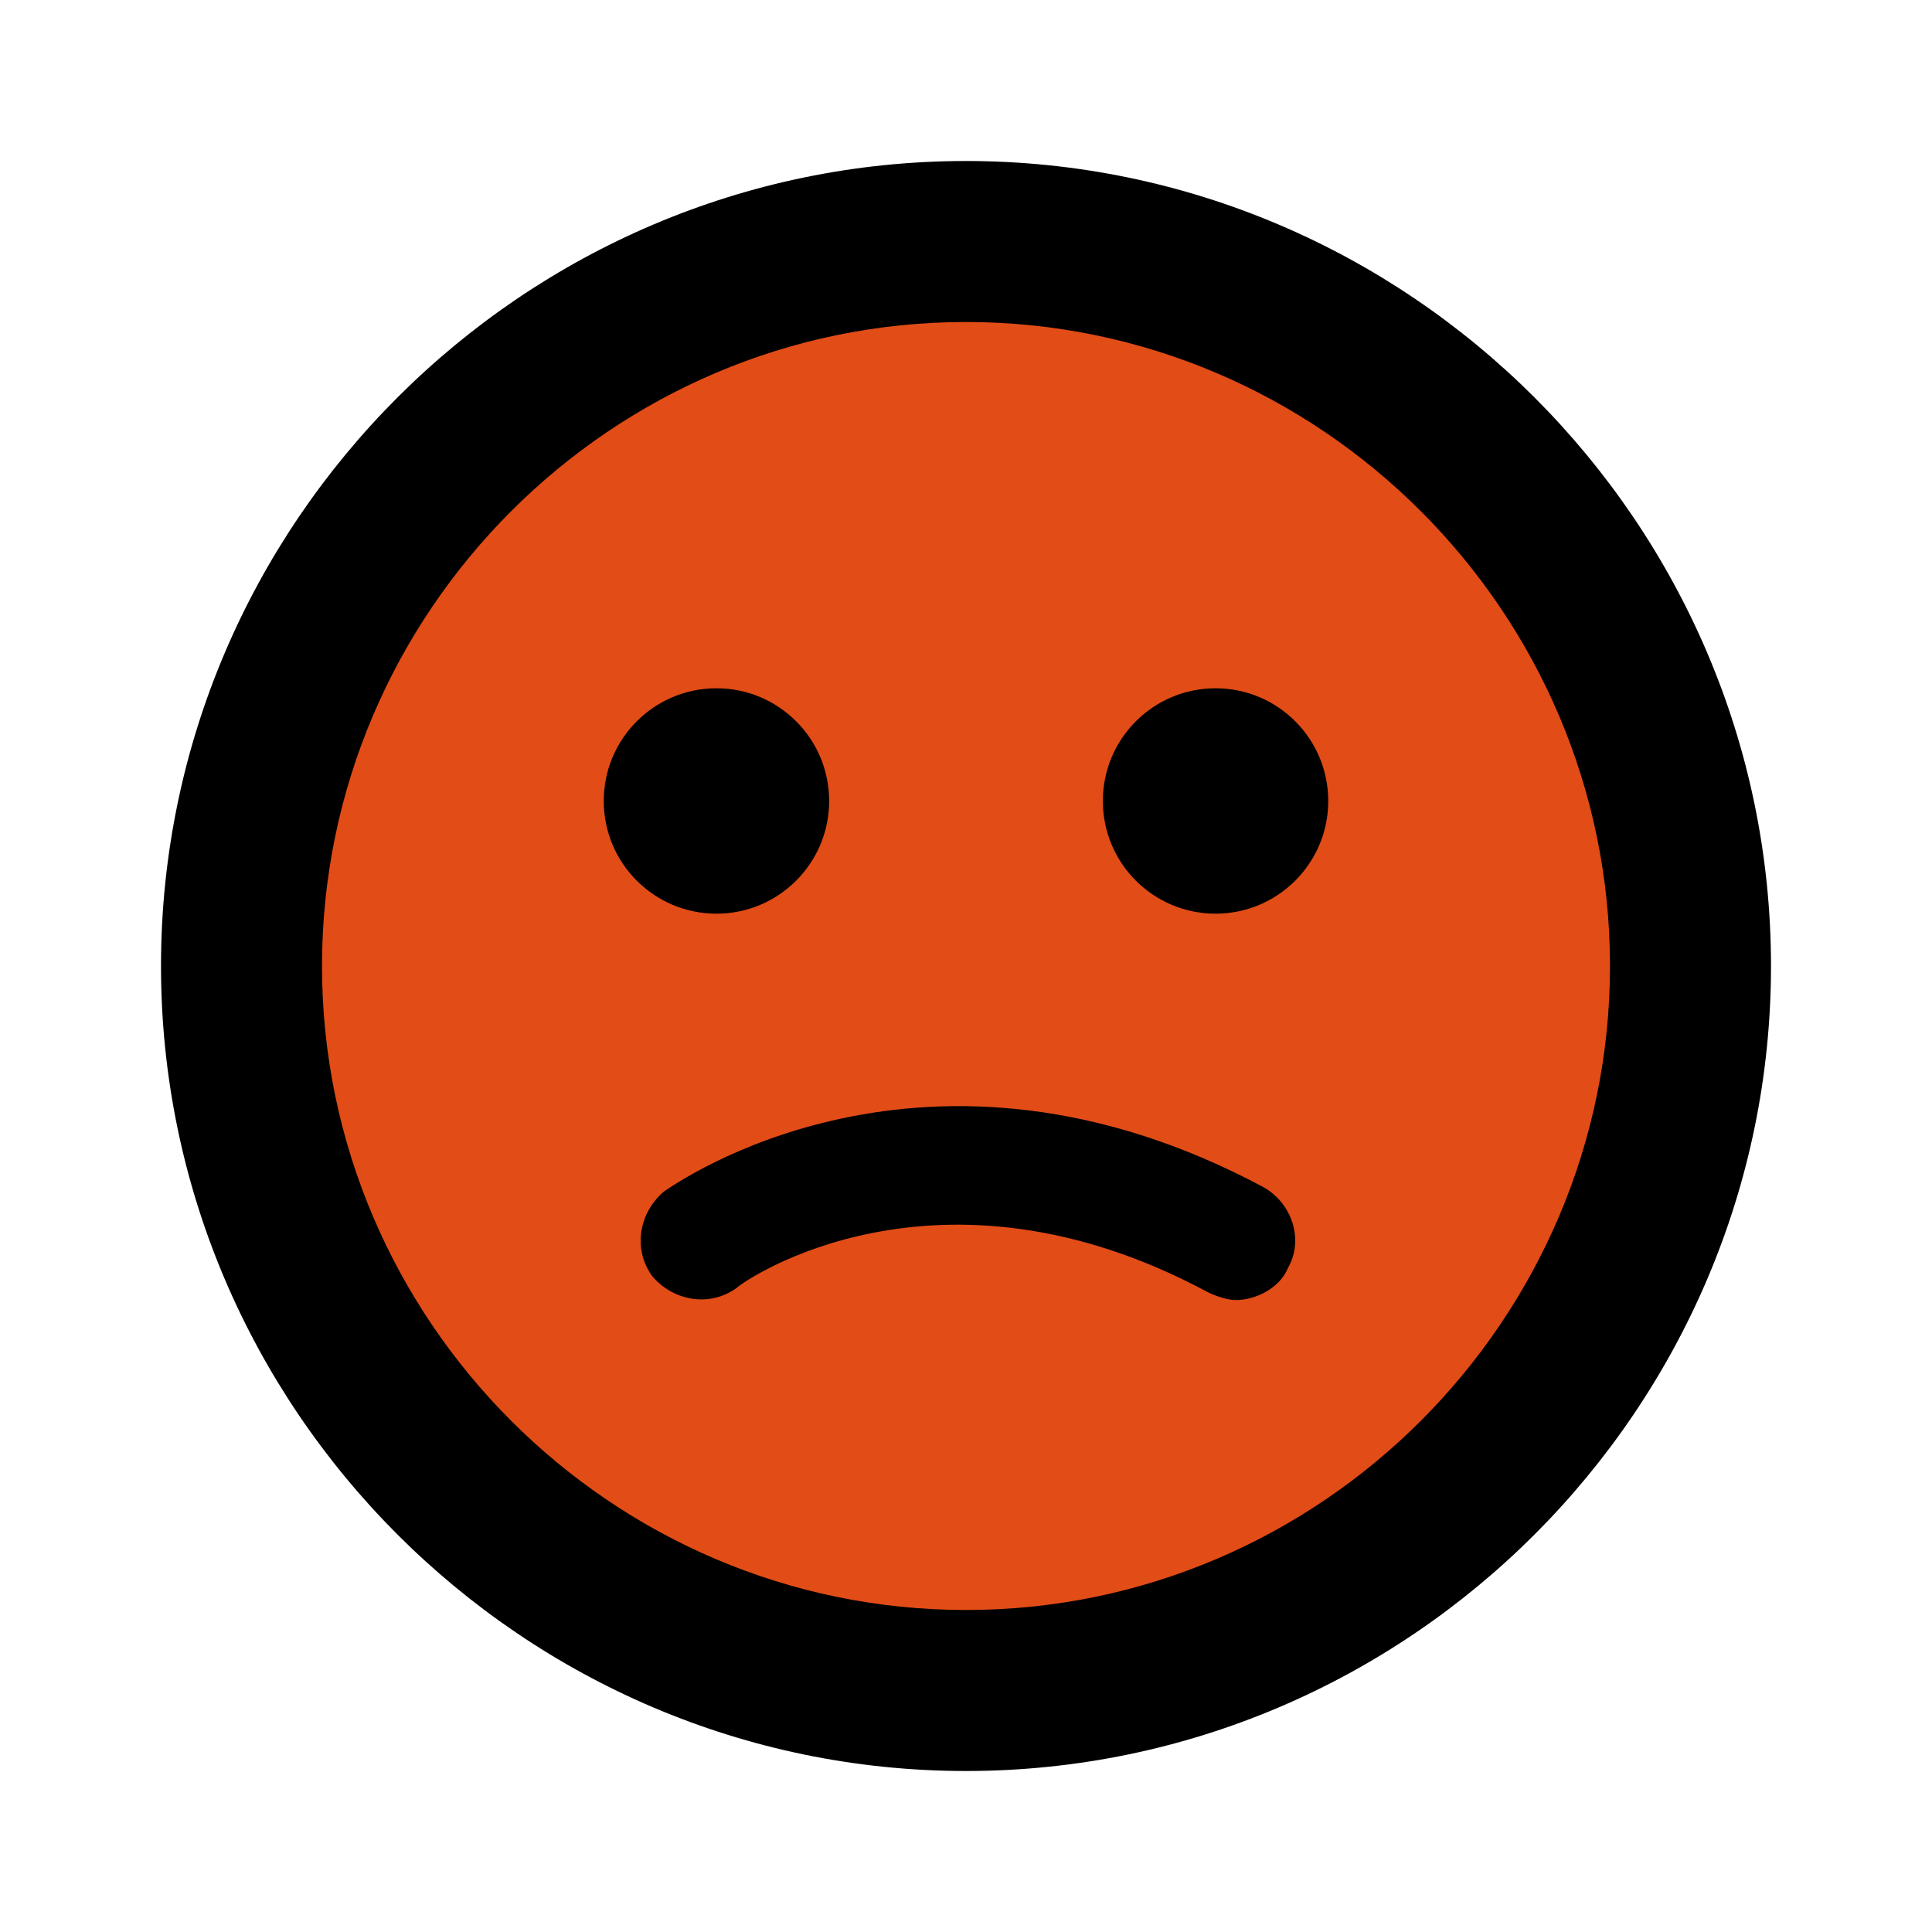 <svg xmlns="http://www.w3.org/2000/svg" xmlns:xlink="http://www.w3.org/1999/xlink" id="Layer_1" x="0" y="0" version="1.1" viewBox="0 0 48 48" style="enable-background:new 0 0 48 48" xml:space="preserve"><style type="text/css">.st0{fill:#e24c17}.st1{fill:none}</style><g><circle cx="24" cy="24" r="18" class="st0"/><path d="M24,44C13,44,4,35,4,24C4,13,13,4,24,4c11,0,20,9,20,20C44,35,35,44,24,44z M24,8C15.2,8,8,15.2,8,24s7.2,16,16,16 s16-7.2,16-16S32.8,8,24,8z"/></g><path d="M0,0h48v48H0V0z" class="st1"/><circle cx="17.8" cy="19.9" r="2.8"/><circle cx="30.2" cy="19.9" r="2.8"/><g><path d="M30.7,32.3c-0.2,0-0.5-0.1-0.7-0.2c-6.7-3.6-11.5-0.3-11.7-0.1c-0.7,0.5-1.6,0.3-2.1-0.3c-0.5-0.7-0.3-1.6,0.3-2.1 c0.3-0.2,6.5-4.6,14.9-0.1c0.7,0.4,1,1.3,0.6,2C31.8,32,31.2,32.3,30.7,32.3z"/></g></svg>